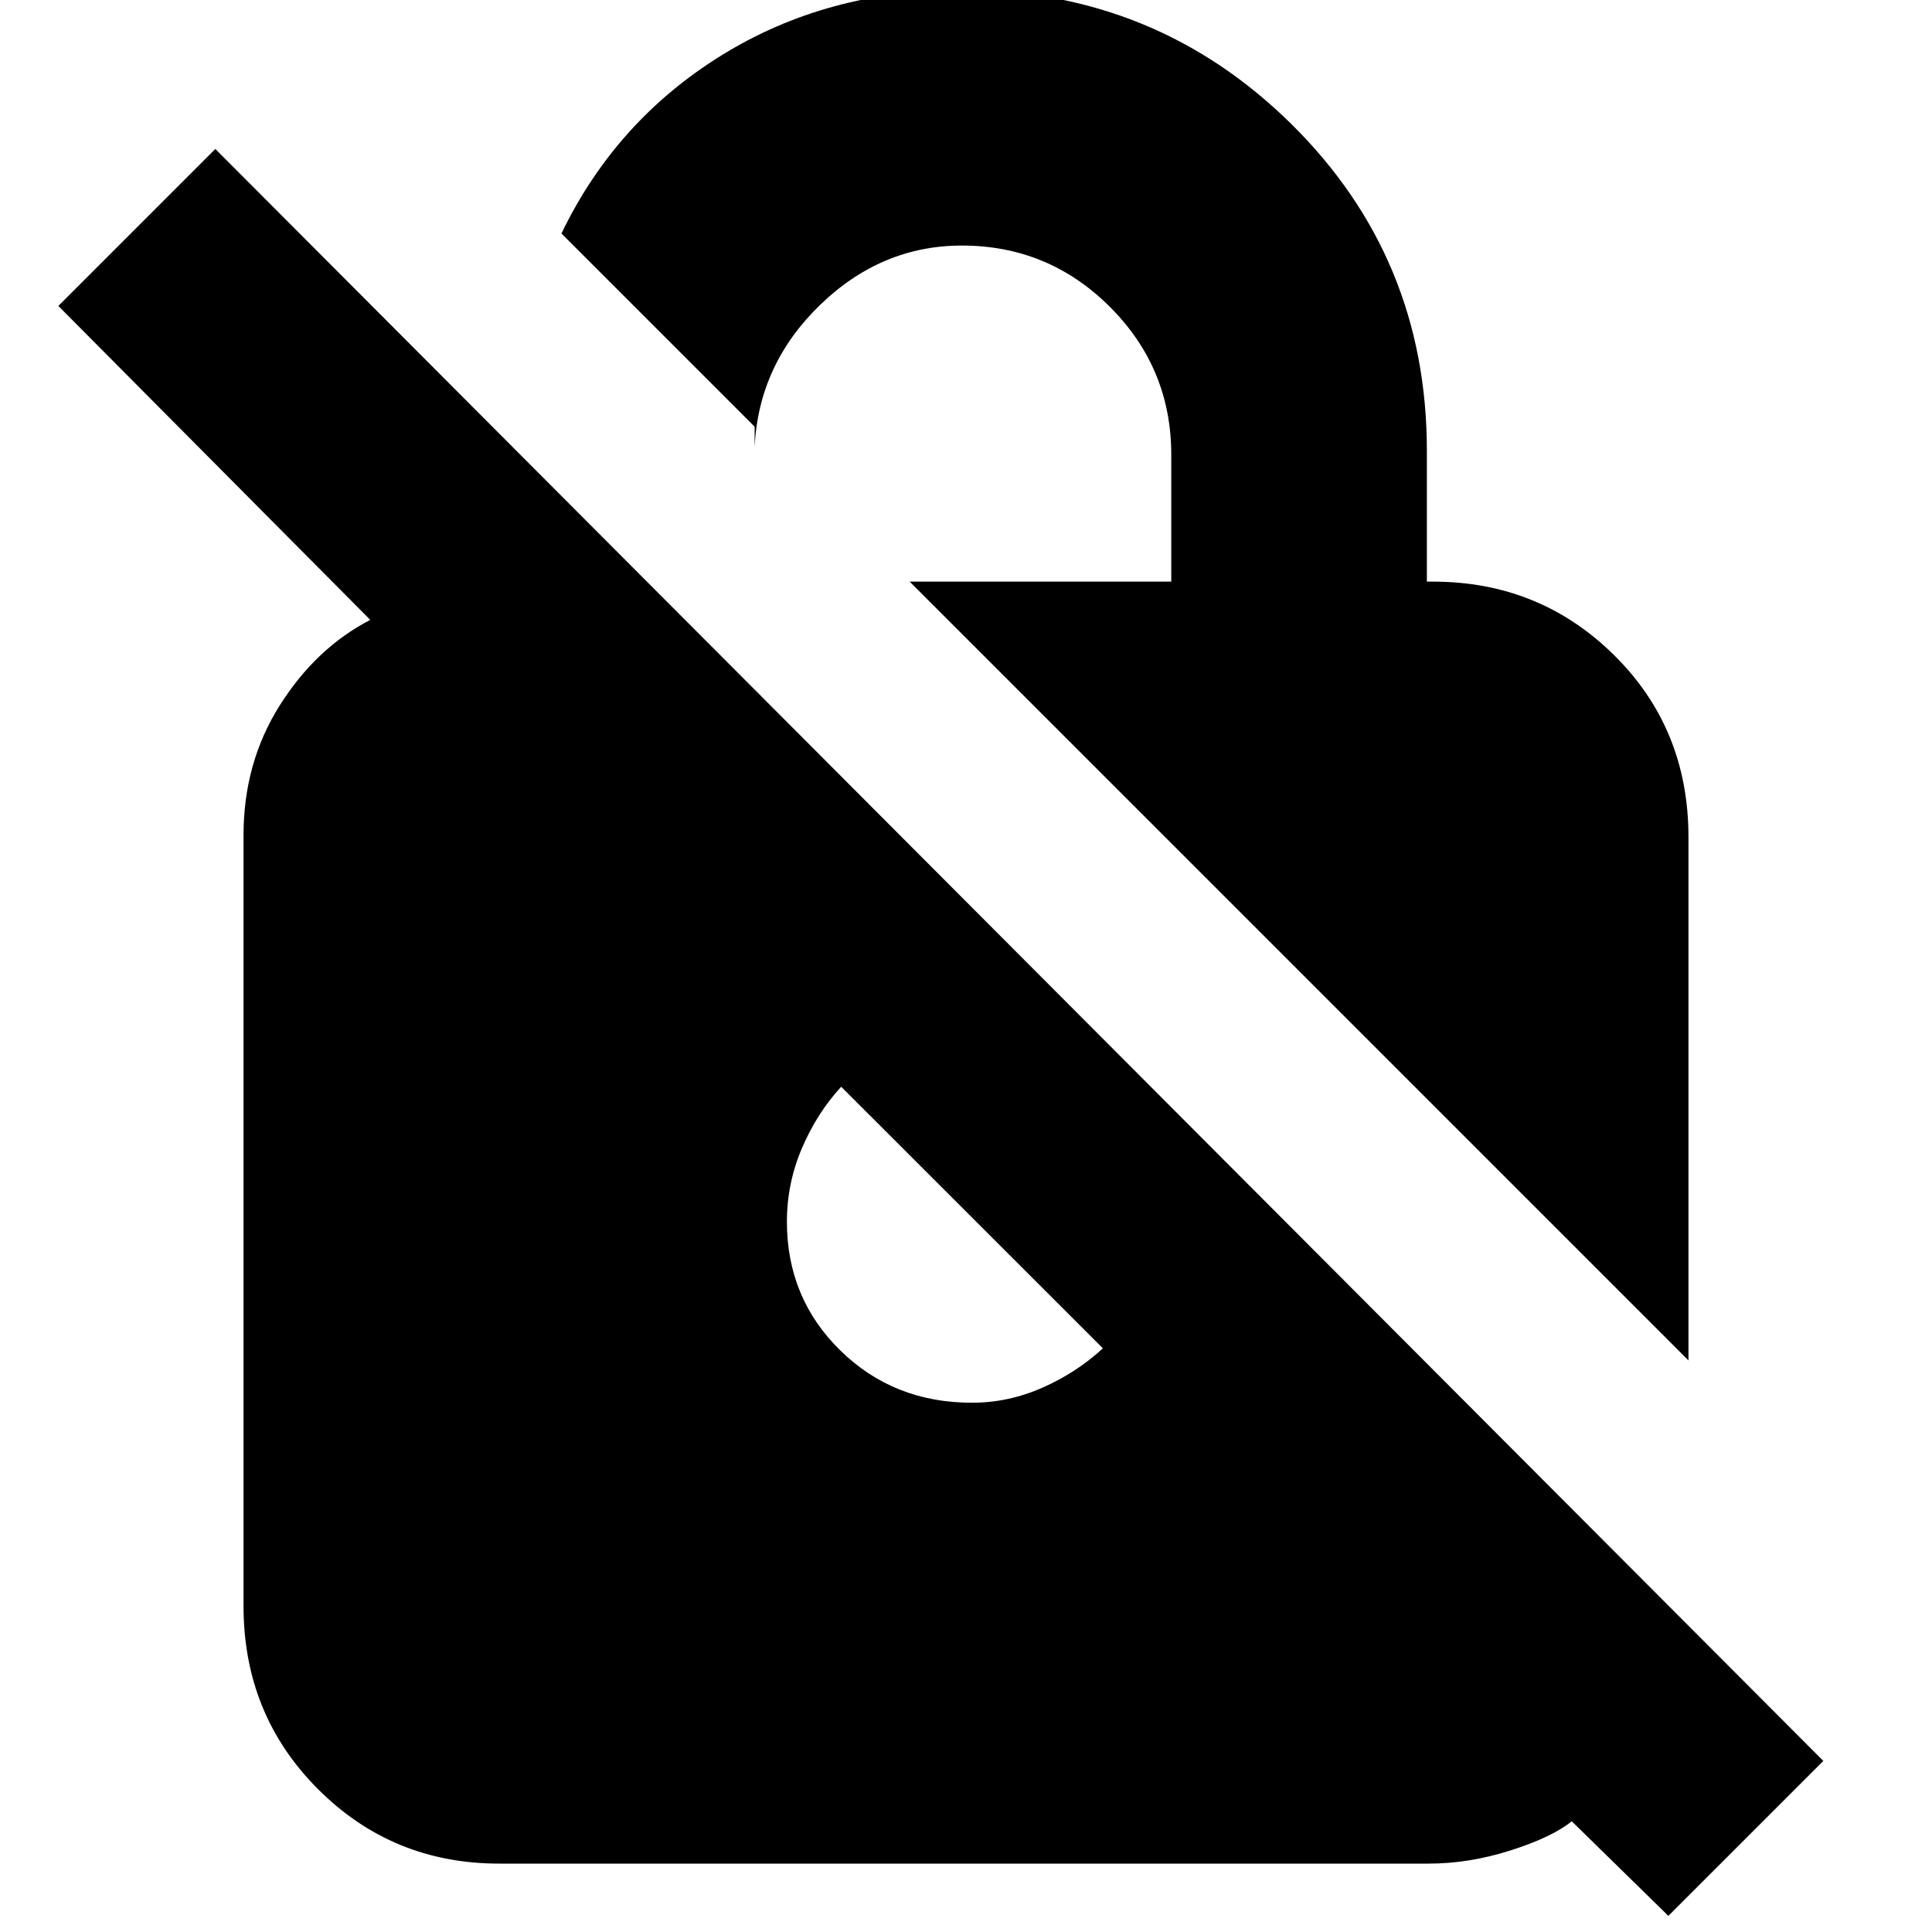 <svg xmlns="http://www.w3.org/2000/svg" height="20" width="20"><path d="M17.479 14.083 9.417 6.021h2.708V4.708q0-.896-.635-1.531-.636-.635-1.532-.635-.833 0-1.468.614-.636.615-.678 1.469v-.208l-2-2Q6.375 1.25 7.469.573q1.093-.677 2.489-.677 2 0 3.407 1.385 1.406 1.386 1.406 3.386v1.354h.062q1.105 0 1.875.76.771.761.771 1.886Zm-.208 5.75-1-.979q-.209.167-.636.302-.427.136-.843.136H5.167q-1.105 0-1.875-.771-.771-.771-.771-1.896V8.646q0-.75.375-1.344.375-.594.937-.885L.604 3.167l1.625-1.625 16.646 16.687ZM8.708 11.25q-.25.271-.406.635-.156.365-.156.761 0 .792.552 1.333.552.542 1.364.542.376 0 .73-.156.354-.157.625-.407Z"/></svg>
